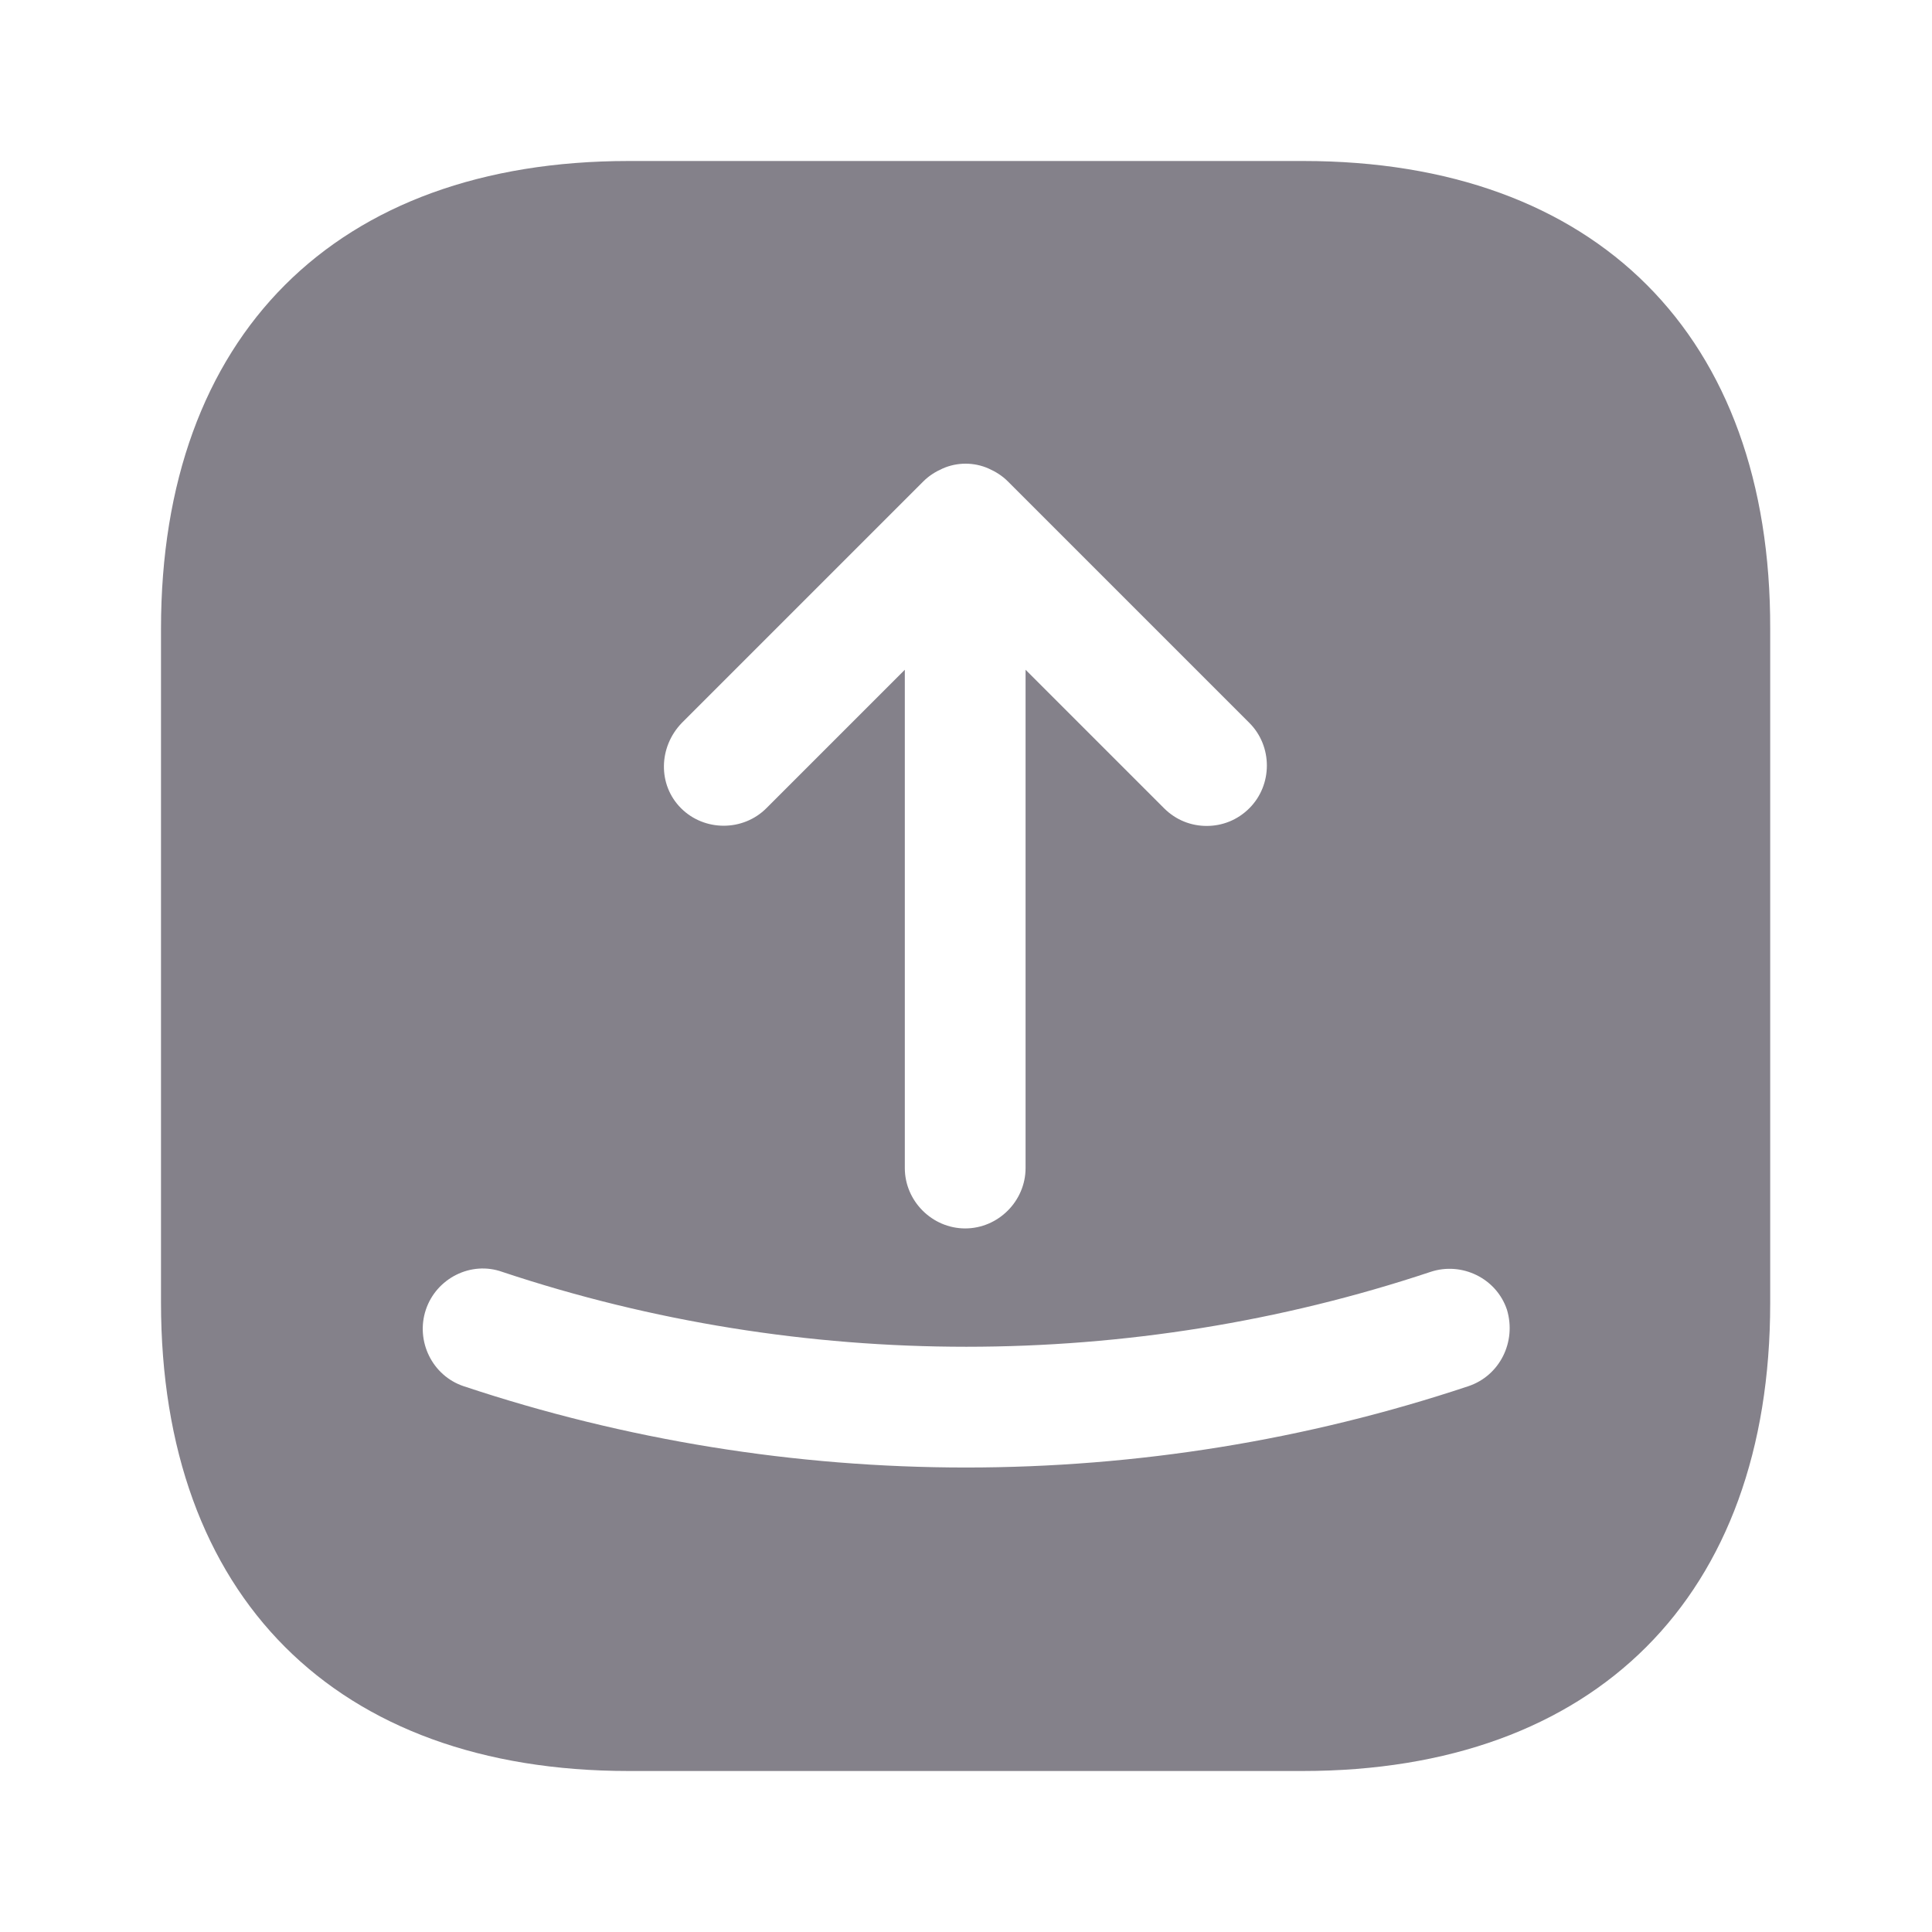 <svg width="24" height="24" viewBox="0 0 24 24" fill="none" xmlns="http://www.w3.org/2000/svg">
<path d="M16.19 2H7.81C4.17 2 2 4.17 2 7.81V16.18C2 19.83 4.17 22 7.81 22H16.18C19.82 22 21.99 19.83 21.99 16.19V7.81C22 4.17 19.83 2 16.19 2ZM8.47 8.98L11.47 5.98C11.54 5.91 11.62 5.86 11.71 5.82C11.89 5.74 12.1 5.74 12.28 5.82C12.37 5.86 12.45 5.91 12.52 5.98L15.52 8.98C15.81 9.27 15.81 9.75 15.52 10.04C15.37 10.19 15.18 10.26 14.99 10.26C14.8 10.26 14.61 10.19 14.46 10.04L12.74 8.32V14.51C12.74 14.92 12.4 15.26 11.99 15.26C11.58 15.26 11.24 14.92 11.24 14.51V8.32L9.52 10.04C9.23 10.33 8.75 10.33 8.46 10.04C8.17 9.75 8.18 9.28 8.47 8.98ZM18.24 17.22C16.23 17.89 14.12 18.23 12 18.23C9.88 18.23 7.77 17.89 5.76 17.22C5.37 17.09 5.16 16.66 5.29 16.27C5.42 15.88 5.85 15.66 6.24 15.8C9.96 17.04 14.05 17.04 17.77 15.8C18.16 15.67 18.59 15.88 18.72 16.27C18.84 16.67 18.63 17.09 18.24 17.22Z" fill="#84818A"/>
</svg>
